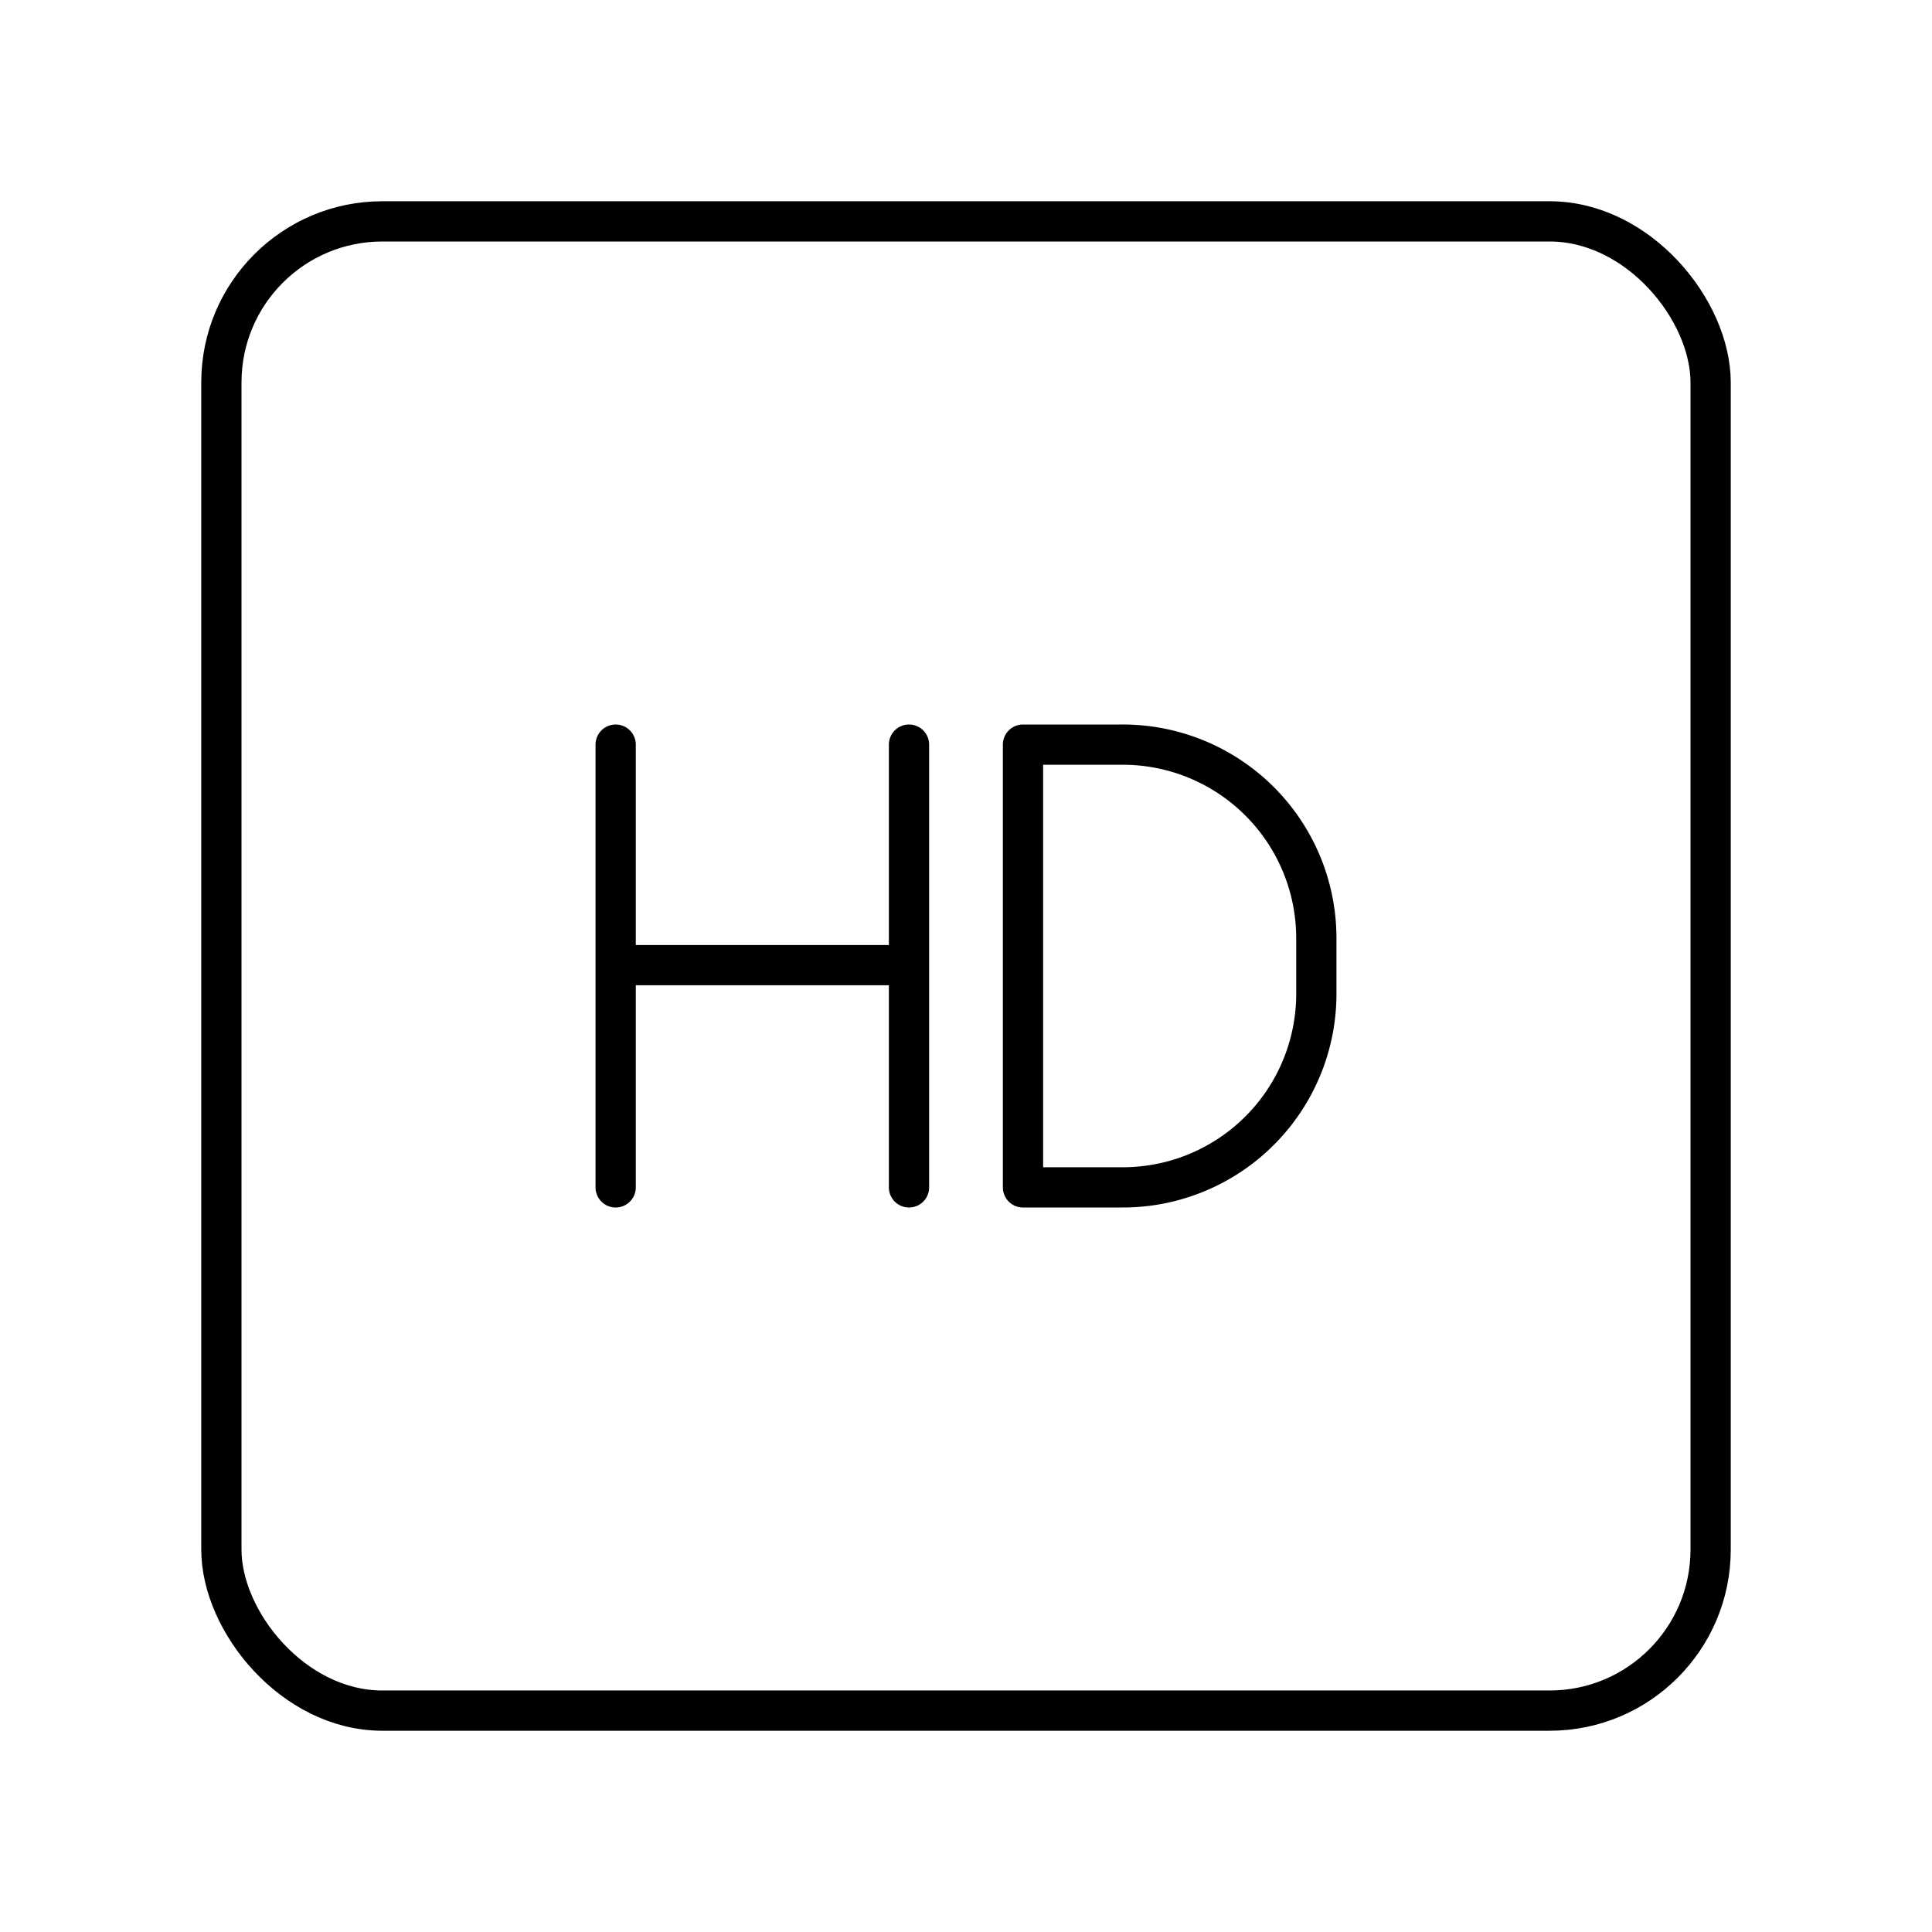 <svg xmlns="http://www.w3.org/2000/svg" width="1em" height="1em" viewBox="0 0 48 48"><path fill="none" stroke="currentColor" stroke-linecap="round" stroke-linejoin="round" d="M15.296 18.5v11m7.288-11v11m-7.288-5.521h7.288m2.832 5.521v-11h2.475a4.81 4.81 0 0 1 4.813 4.813v1.375A4.81 4.81 0 0 1 27.89 29.5z"/><rect width="37" height="37" x="5.5" y="5.5" fill="none" stroke="currentColor" stroke-linecap="round" stroke-linejoin="round" rx="4" ry="4"/></svg>